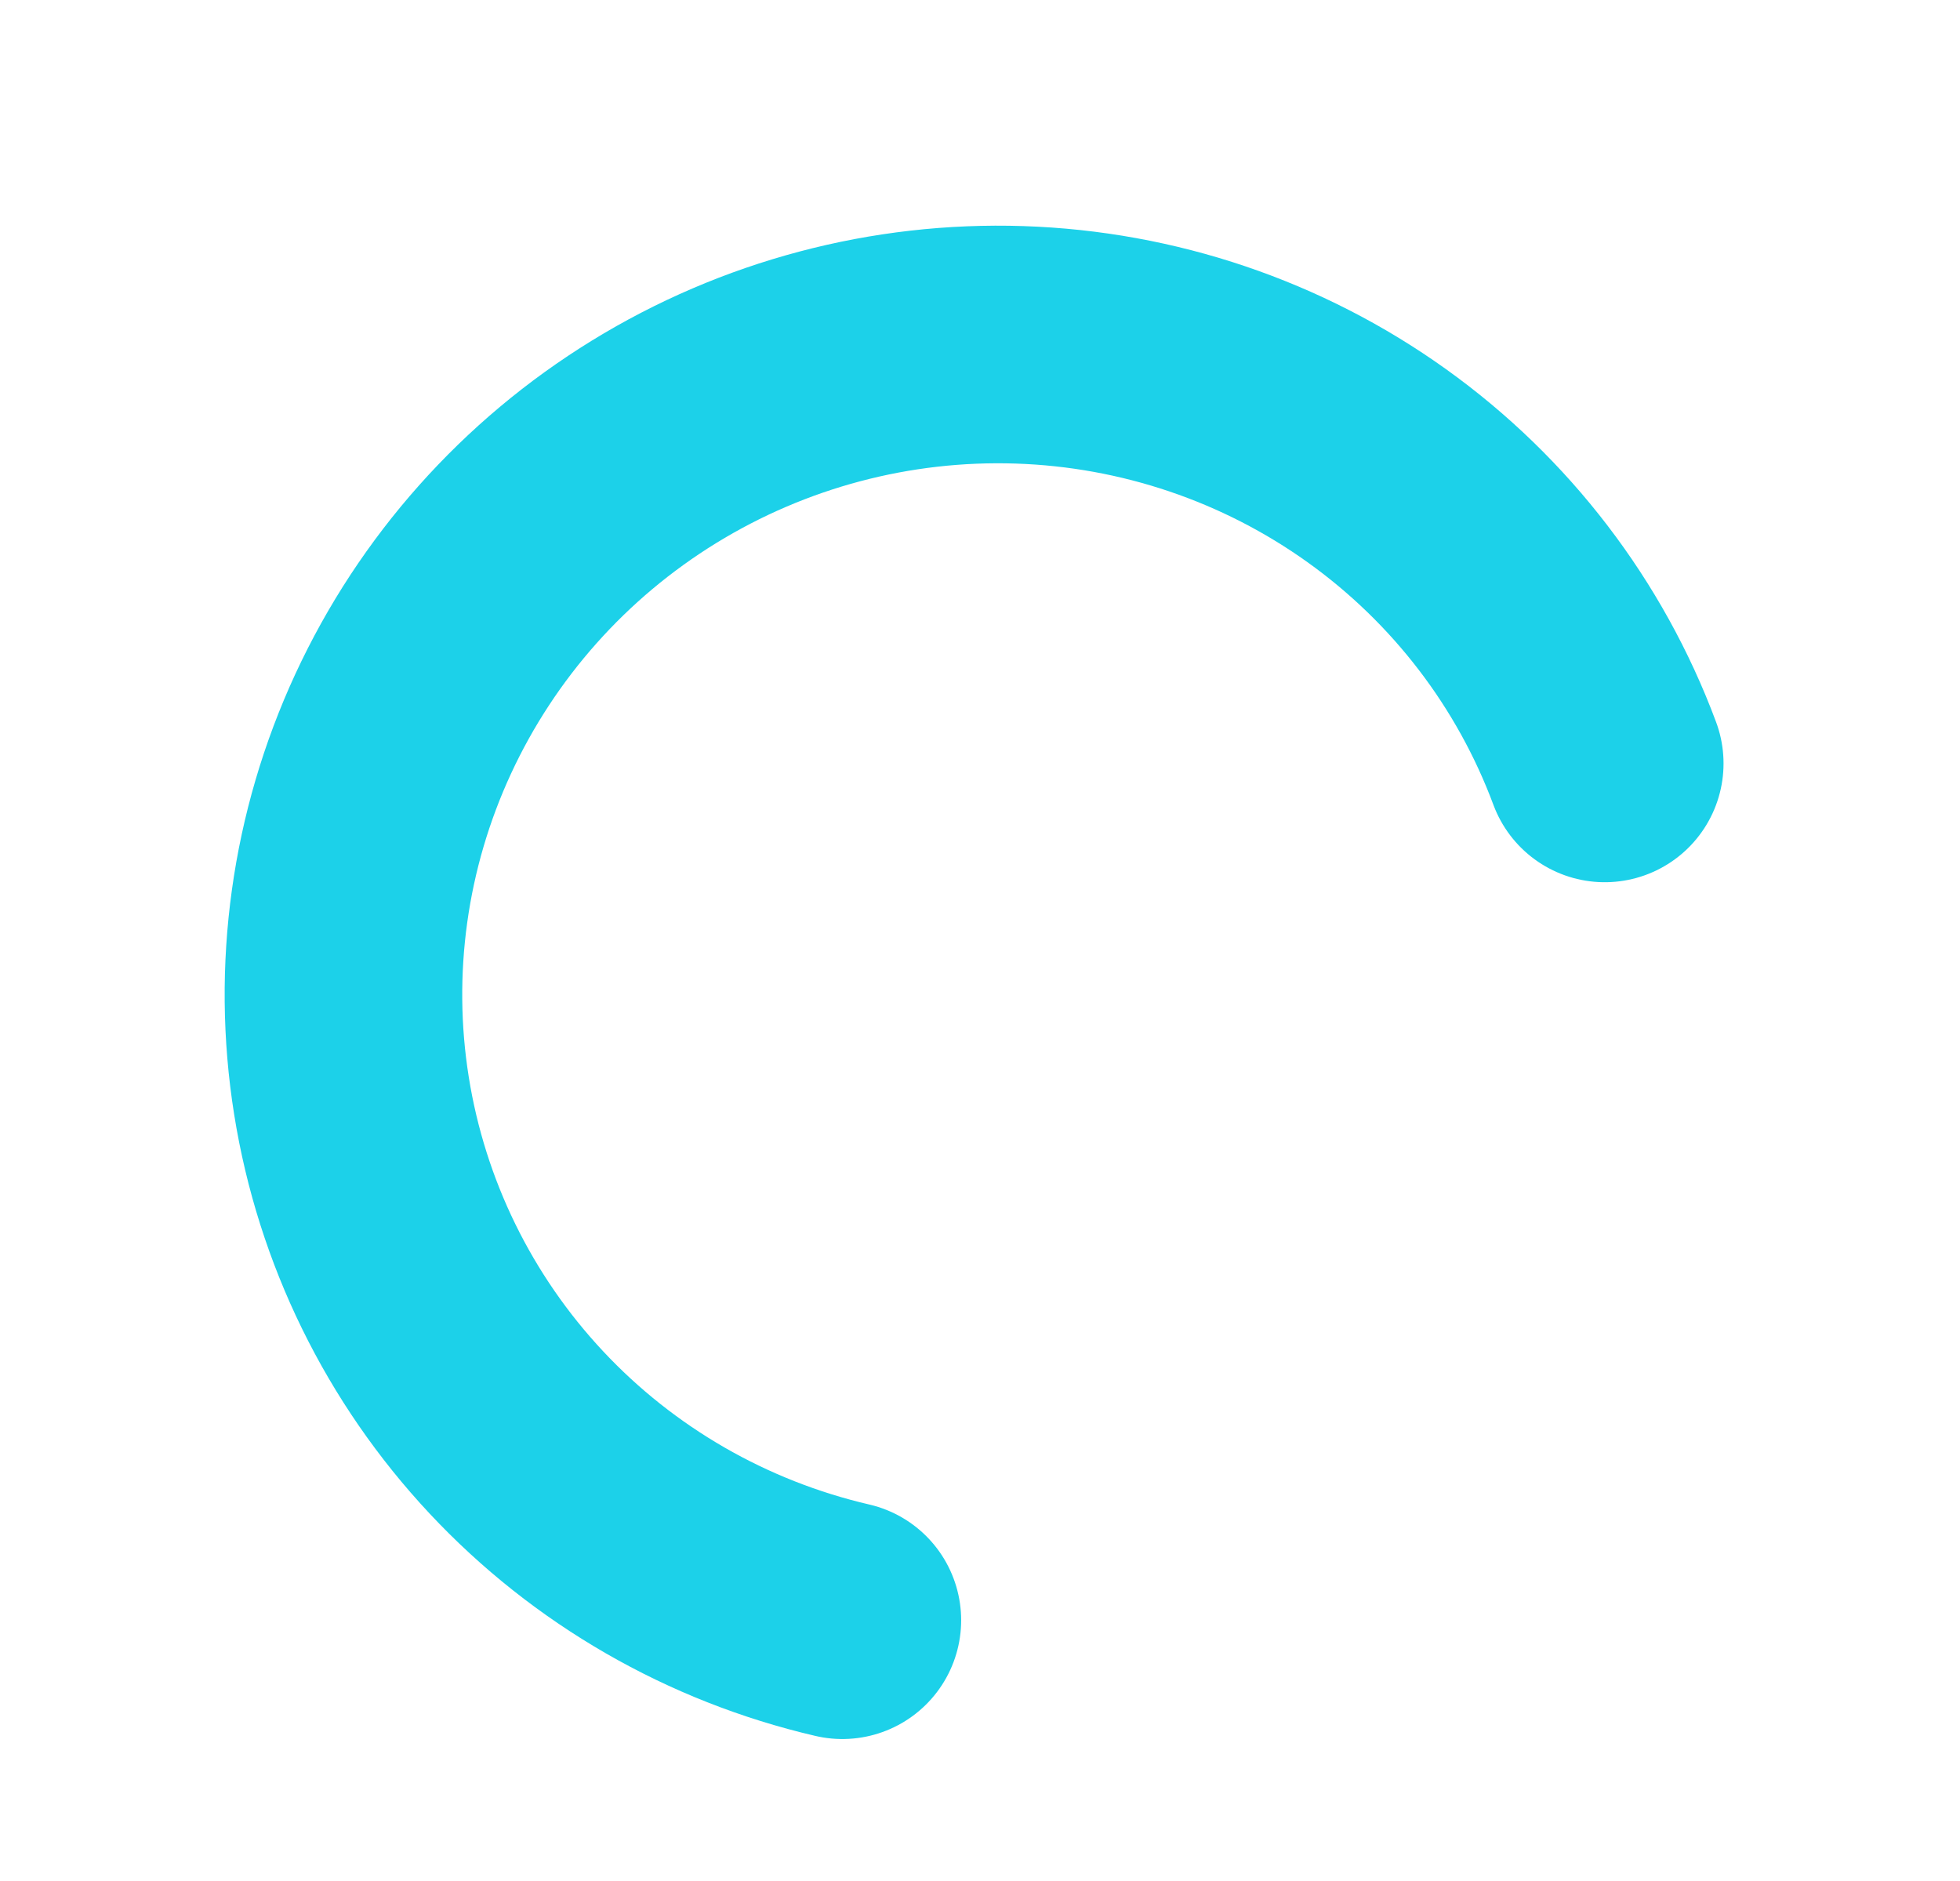 <svg width="99" height="95" viewBox="0 0 99 95" fill="none" xmlns="http://www.w3.org/2000/svg">
<path d="M81.056 38.557C78.805 32.514 74.796 27.279 69.536 23.516C64.276 19.753 58.001 17.63 51.505 17.416C45.009 17.201 38.583 18.905 33.04 22.312C27.497 25.719 23.087 30.676 20.365 36.556C17.644 42.435 16.735 48.974 17.753 55.344C18.77 61.715 21.669 67.632 26.083 72.346C30.496 77.06 36.226 80.361 42.548 81.83" stroke="#1CD1E9" stroke-width="12" stroke-linecap="round"/>
</svg>
